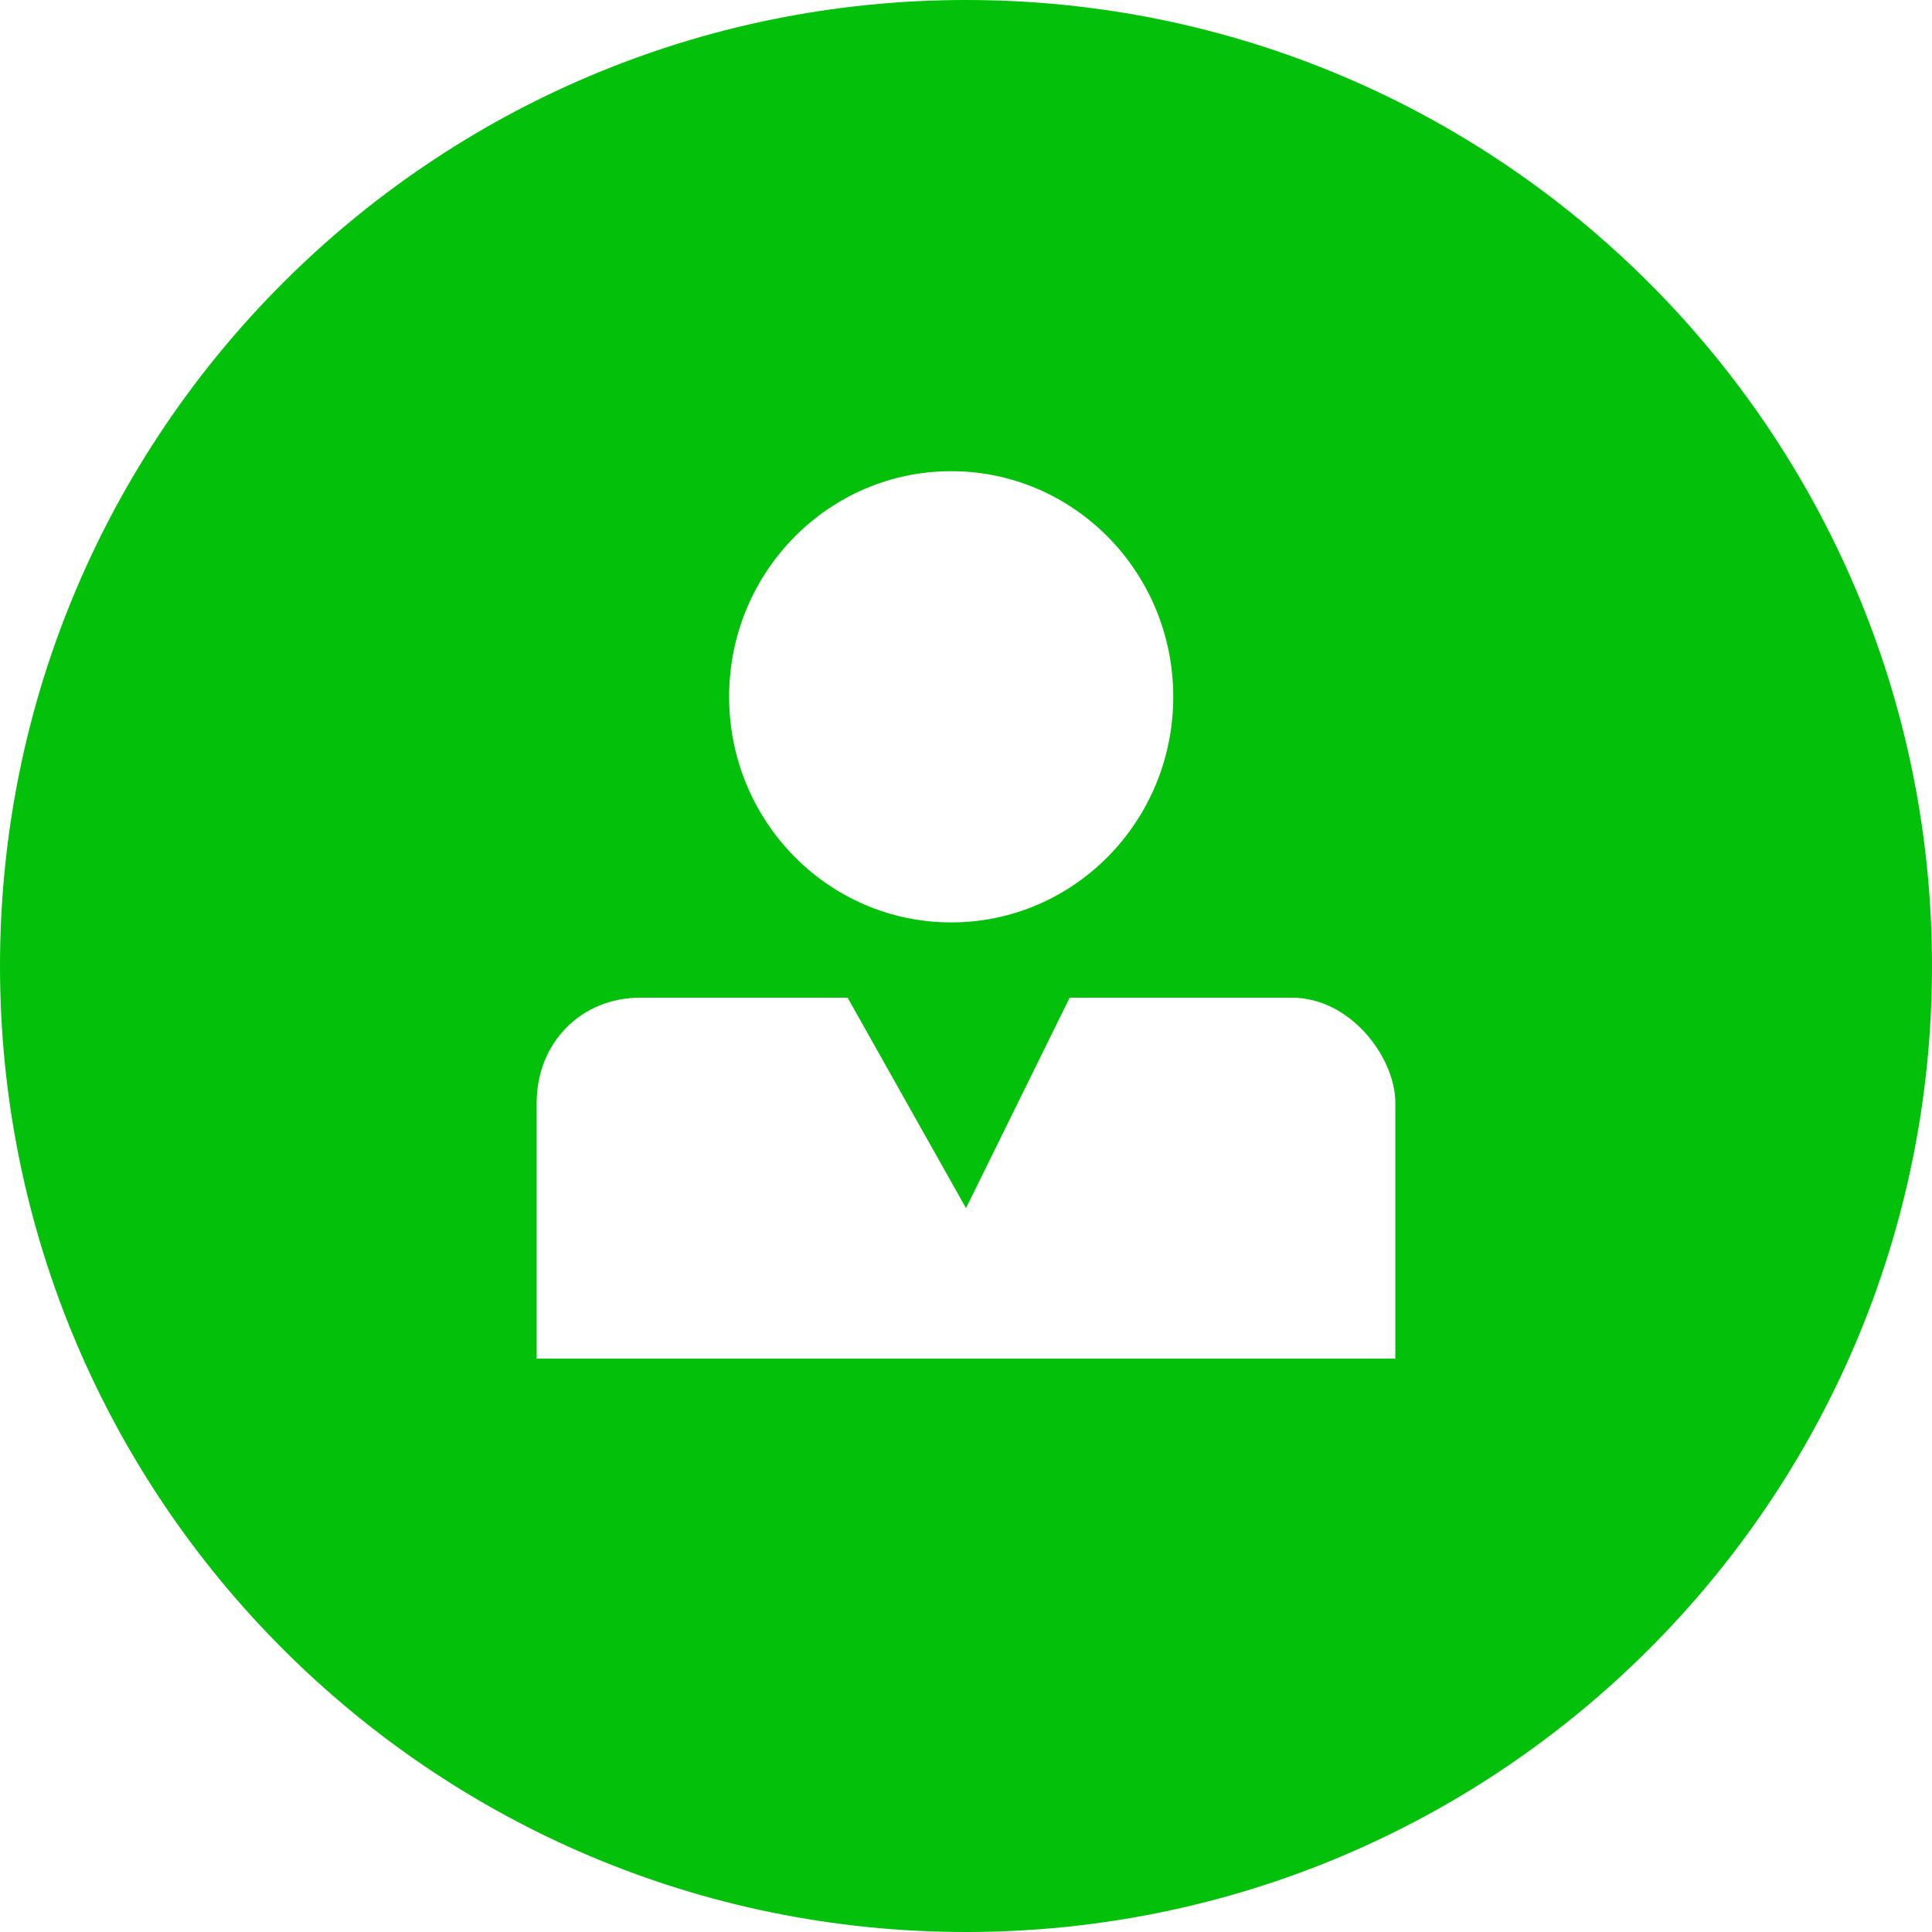 <svg width="18" height="18" viewBox="0 0 18 18" fill="none" xmlns="http://www.w3.org/2000/svg">
<path fill-rule="evenodd" clip-rule="evenodd" d="M18 9C18 13.971 13.971 18 9 18C4.029 18 0 13.971 0 9C0 4.029 4.029 0 9 0C13.971 0 18 4.029 18 9ZM8.862 8.594C10.005 8.594 10.931 7.653 10.931 6.492C10.931 5.331 10.005 4.39 8.862 4.39C7.719 4.39 6.793 5.331 6.793 6.492C6.793 7.653 7.719 8.594 8.862 8.594ZM5 10.275V12.658H13V10.275C13 9.855 12.586 9.295 12.034 9.295H9.966L9 11.256L7.897 9.295H5.966C5.414 9.295 5 9.715 5 10.275Z" fill="#03C00A"/>
</svg>
